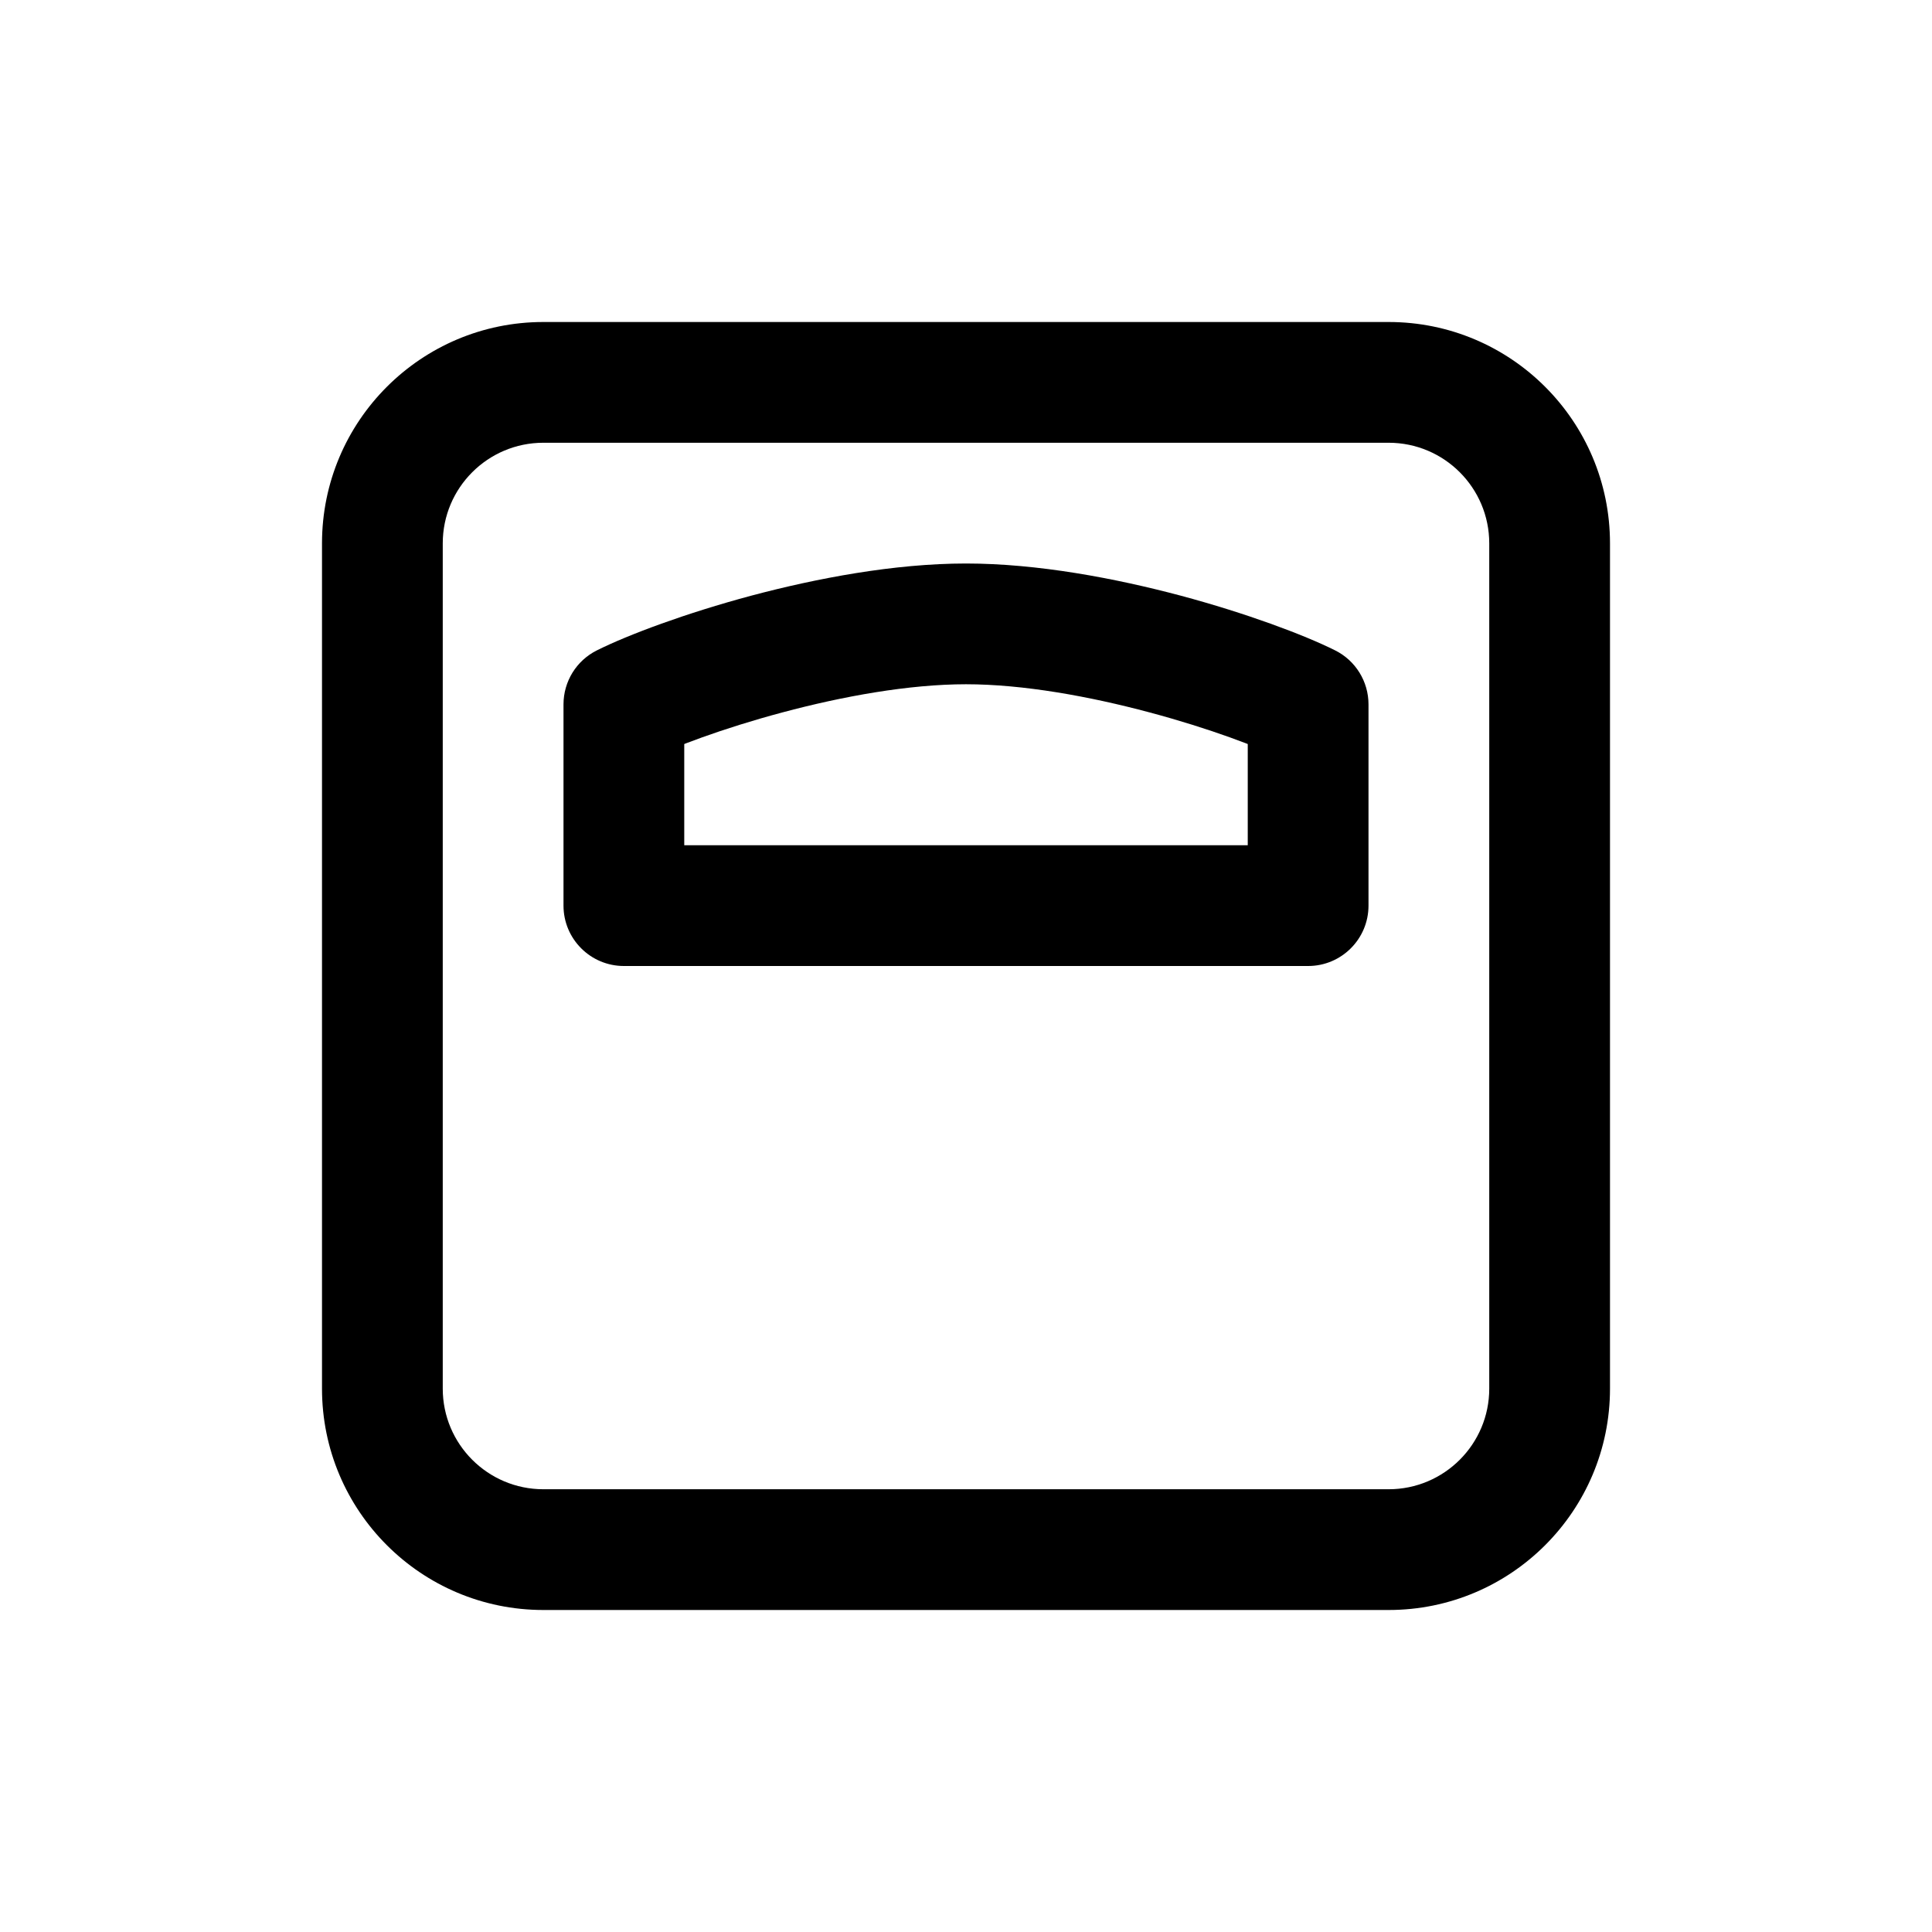 <svg width="24" height="24" viewBox="0 0 24 24" fill="none" xmlns="http://www.w3.org/2000/svg">
<path d="M6.75 5.5H17.25V4H6.75V5.5ZM18.5 6.75V17.25H20V6.75H18.5ZM17.25 18.5H6.75V20H17.25V18.5ZM5.5 17.25V6.75H4V17.25H5.5ZM6.75 18.5C6.06 18.5 5.5 17.94 5.5 17.25H4C4 18.769 5.231 20 6.75 20V18.5ZM18.5 17.25C18.5 17.94 17.94 18.5 17.25 18.5V20C18.769 20 20 18.769 20 17.25H18.5ZM17.25 5.5C17.94 5.5 18.5 6.06 18.5 6.75H20C20 5.231 18.769 4 17.25 4V5.5ZM6.75 4C5.231 4 4 5.231 4 6.75H5.5C5.5 6.06 6.06 5.5 6.75 5.5V4Z" fill="currentColor"/>
<path d="M7.75 8.75L7.415 8.079C7.16 8.206 7 8.466 7 8.75H7.75ZM7.75 11.25H7C7 11.664 7.336 12 7.75 12V11.25ZM16.25 8.75H17C17 8.466 16.84 8.206 16.585 8.079L16.25 8.75ZM16.25 11.25V12C16.664 12 17 11.664 17 11.25H16.25ZM12 7C11.109 7 10.143 7.184 9.331 7.4C8.522 7.617 7.808 7.883 7.415 8.079L8.085 9.421C8.359 9.284 8.97 9.05 9.719 8.85C10.466 8.65 11.291 8.5 12 8.5V7ZM7 8.75V11.25H8.5V8.75H7ZM12 8.5C12.709 8.5 13.534 8.65 14.281 8.85C15.03 9.05 15.641 9.284 15.915 9.421L16.585 8.079C16.192 7.883 15.478 7.617 14.669 7.4C13.857 7.184 12.891 7 12 7V8.5ZM15.5 8.75V11.25H17V8.75H15.5ZM7.75 12H16.25V10.5H7.75V12Z" fill="currentColor"/>
</svg>
